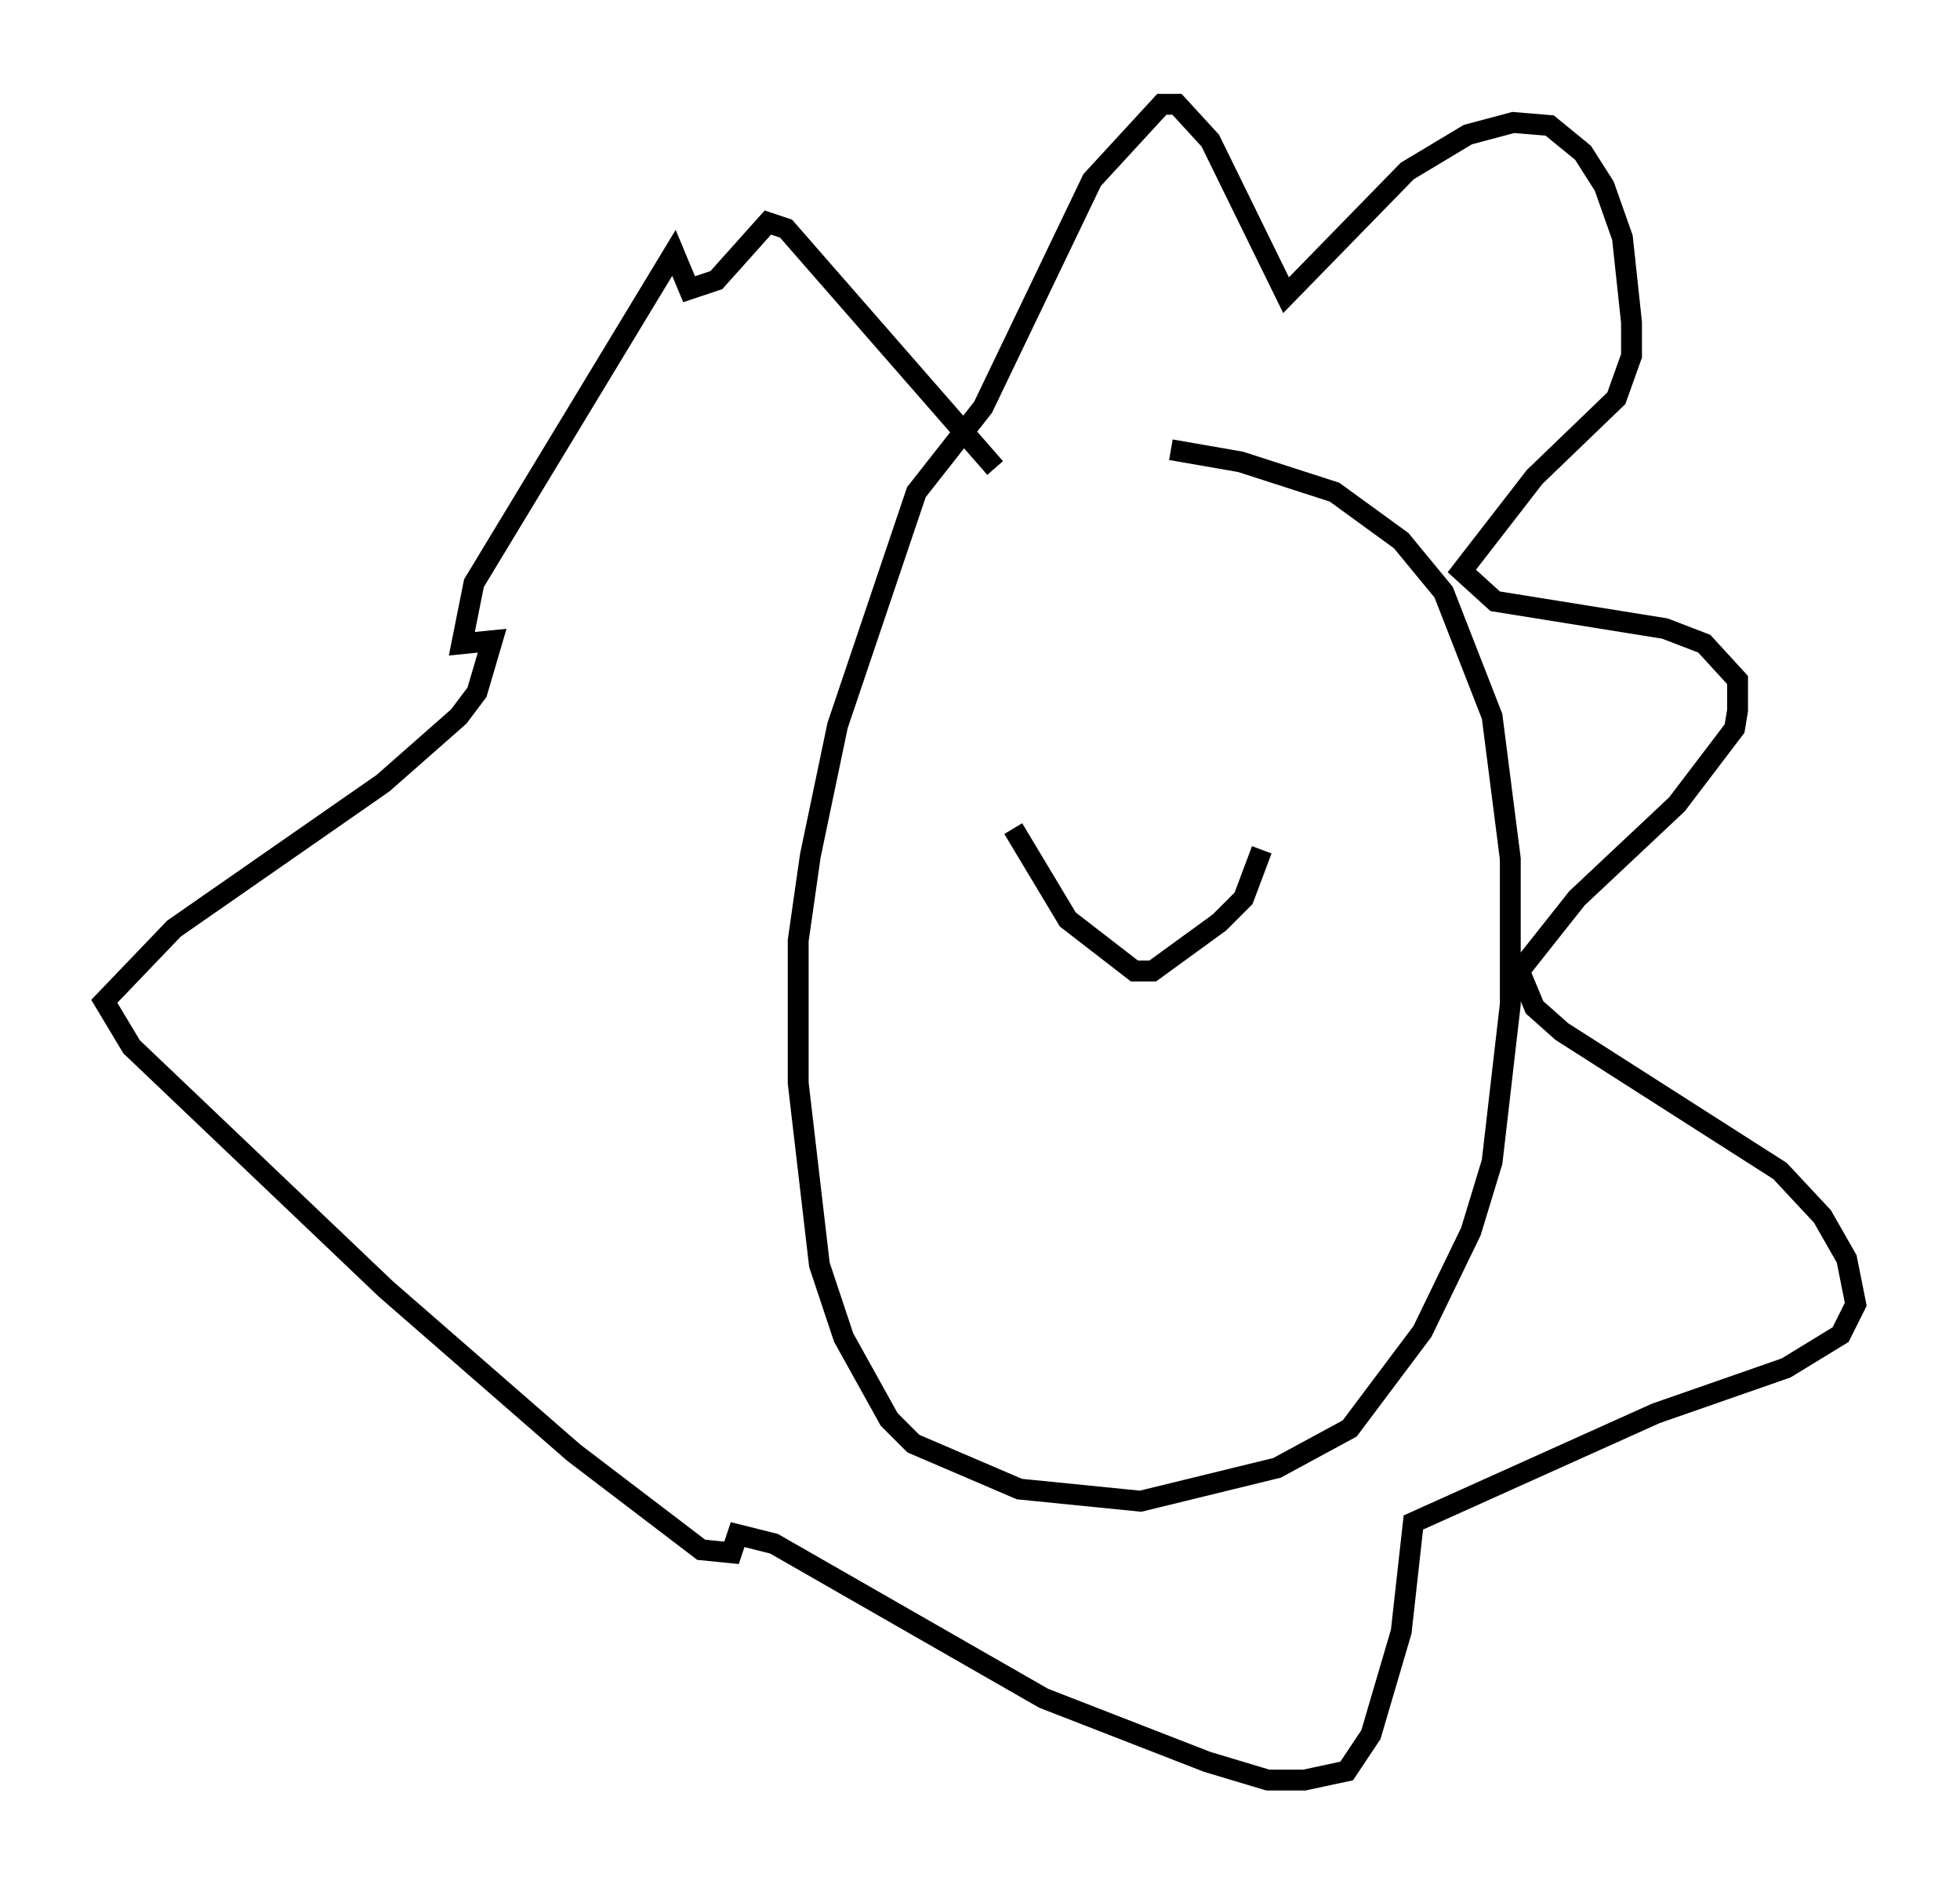 <?xml version="1.0" encoding="utf-8" ?>
<svg baseProfile="full" height="90.324" version="1.1" width="93.955" xmlns="http://www.w3.org/2000/svg" xmlns:ev="http://www.w3.org/2001/xml-events" xmlns:xlink="http://www.w3.org/1999/xlink"><defs /><rect fill="white" height="90.324" width="93.955" x="0" y="0" /><path d="M46.687, 21.849 m9.441, -0.291 l3.341, 0.581 4.503, 1.453 l3.196, 2.324 2.034, 2.469 l2.324, 5.955 0.872, 6.827 l0.0, 6.972 -0.872, 7.553 l-1.017, 3.341 -2.324, 4.793 l-3.486, 4.648 -3.486, 1.888 l-6.536, 1.598 -5.81, -0.581 l-5.084, -2.179 -1.162, -1.162 l-2.179, -3.922 -1.162, -3.486 l-1.017, -8.715 0.0, -6.827 l0.581, -4.067 1.307, -6.246 l3.777, -11.184 3.196, -4.067 l5.229, -10.894 3.341, -3.631 l0.726, 0.0 1.598, 1.743 l3.631, 7.408 5.81, -5.955 l2.905, -1.743 2.179, -0.581 l1.743, 0.145 1.598, 1.307 l1.017, 1.598 0.872, 2.469 l0.436, 4.067 0.0, 1.598 l-0.726, 2.034 -3.922, 3.777 l-3.486, 4.503 1.598, 1.453 l8.134, 1.307 1.888, 0.726 l1.598, 1.743 0.0, 1.453 l-0.145, 0.872 -2.76, 3.631 l-4.793, 4.503 -2.76, 3.486 l0.726, 1.743 1.307, 1.162 l10.458, 6.682 2.034, 2.179 l1.162, 2.034 0.436, 2.179 l-0.726, 1.453 -2.615, 1.598 l-6.246, 2.179 -11.62, 5.229 l-0.581, 5.229 -1.453, 4.939 l-1.162, 1.743 -2.034, 0.436 l-1.743, 0.0 -2.905, -0.872 l-7.844, -3.05 -12.927, -7.408 l-1.743, -0.436 -0.291, 0.872 l-1.453, -0.145 -6.101, -4.648 l-9.006, -7.844 -12.201, -11.62 l-1.307, -2.179 3.341, -3.486 l10.022, -6.972 3.631, -3.196 l0.872, -1.162 0.726, -2.469 l-1.453, 0.145 0.581, -2.905 l9.587, -15.832 0.726, 1.743 l1.307, -0.436 2.469, -2.76 l0.872, 0.291 10.022, 11.475 m12.782, 18.302 l-0.872, 2.324 -1.162, 1.162 l-3.196, 2.324 -0.872, 0.0 l-3.196, -2.469 -2.615, -4.358 m0.0, -7.117 l0.0, 0.0 m9.151, -1.598 l0.0, 0.0 m-7.408, 1.598 l0.0, 0.0 " fill="none" stroke="black" stroke-width="1" /></svg>